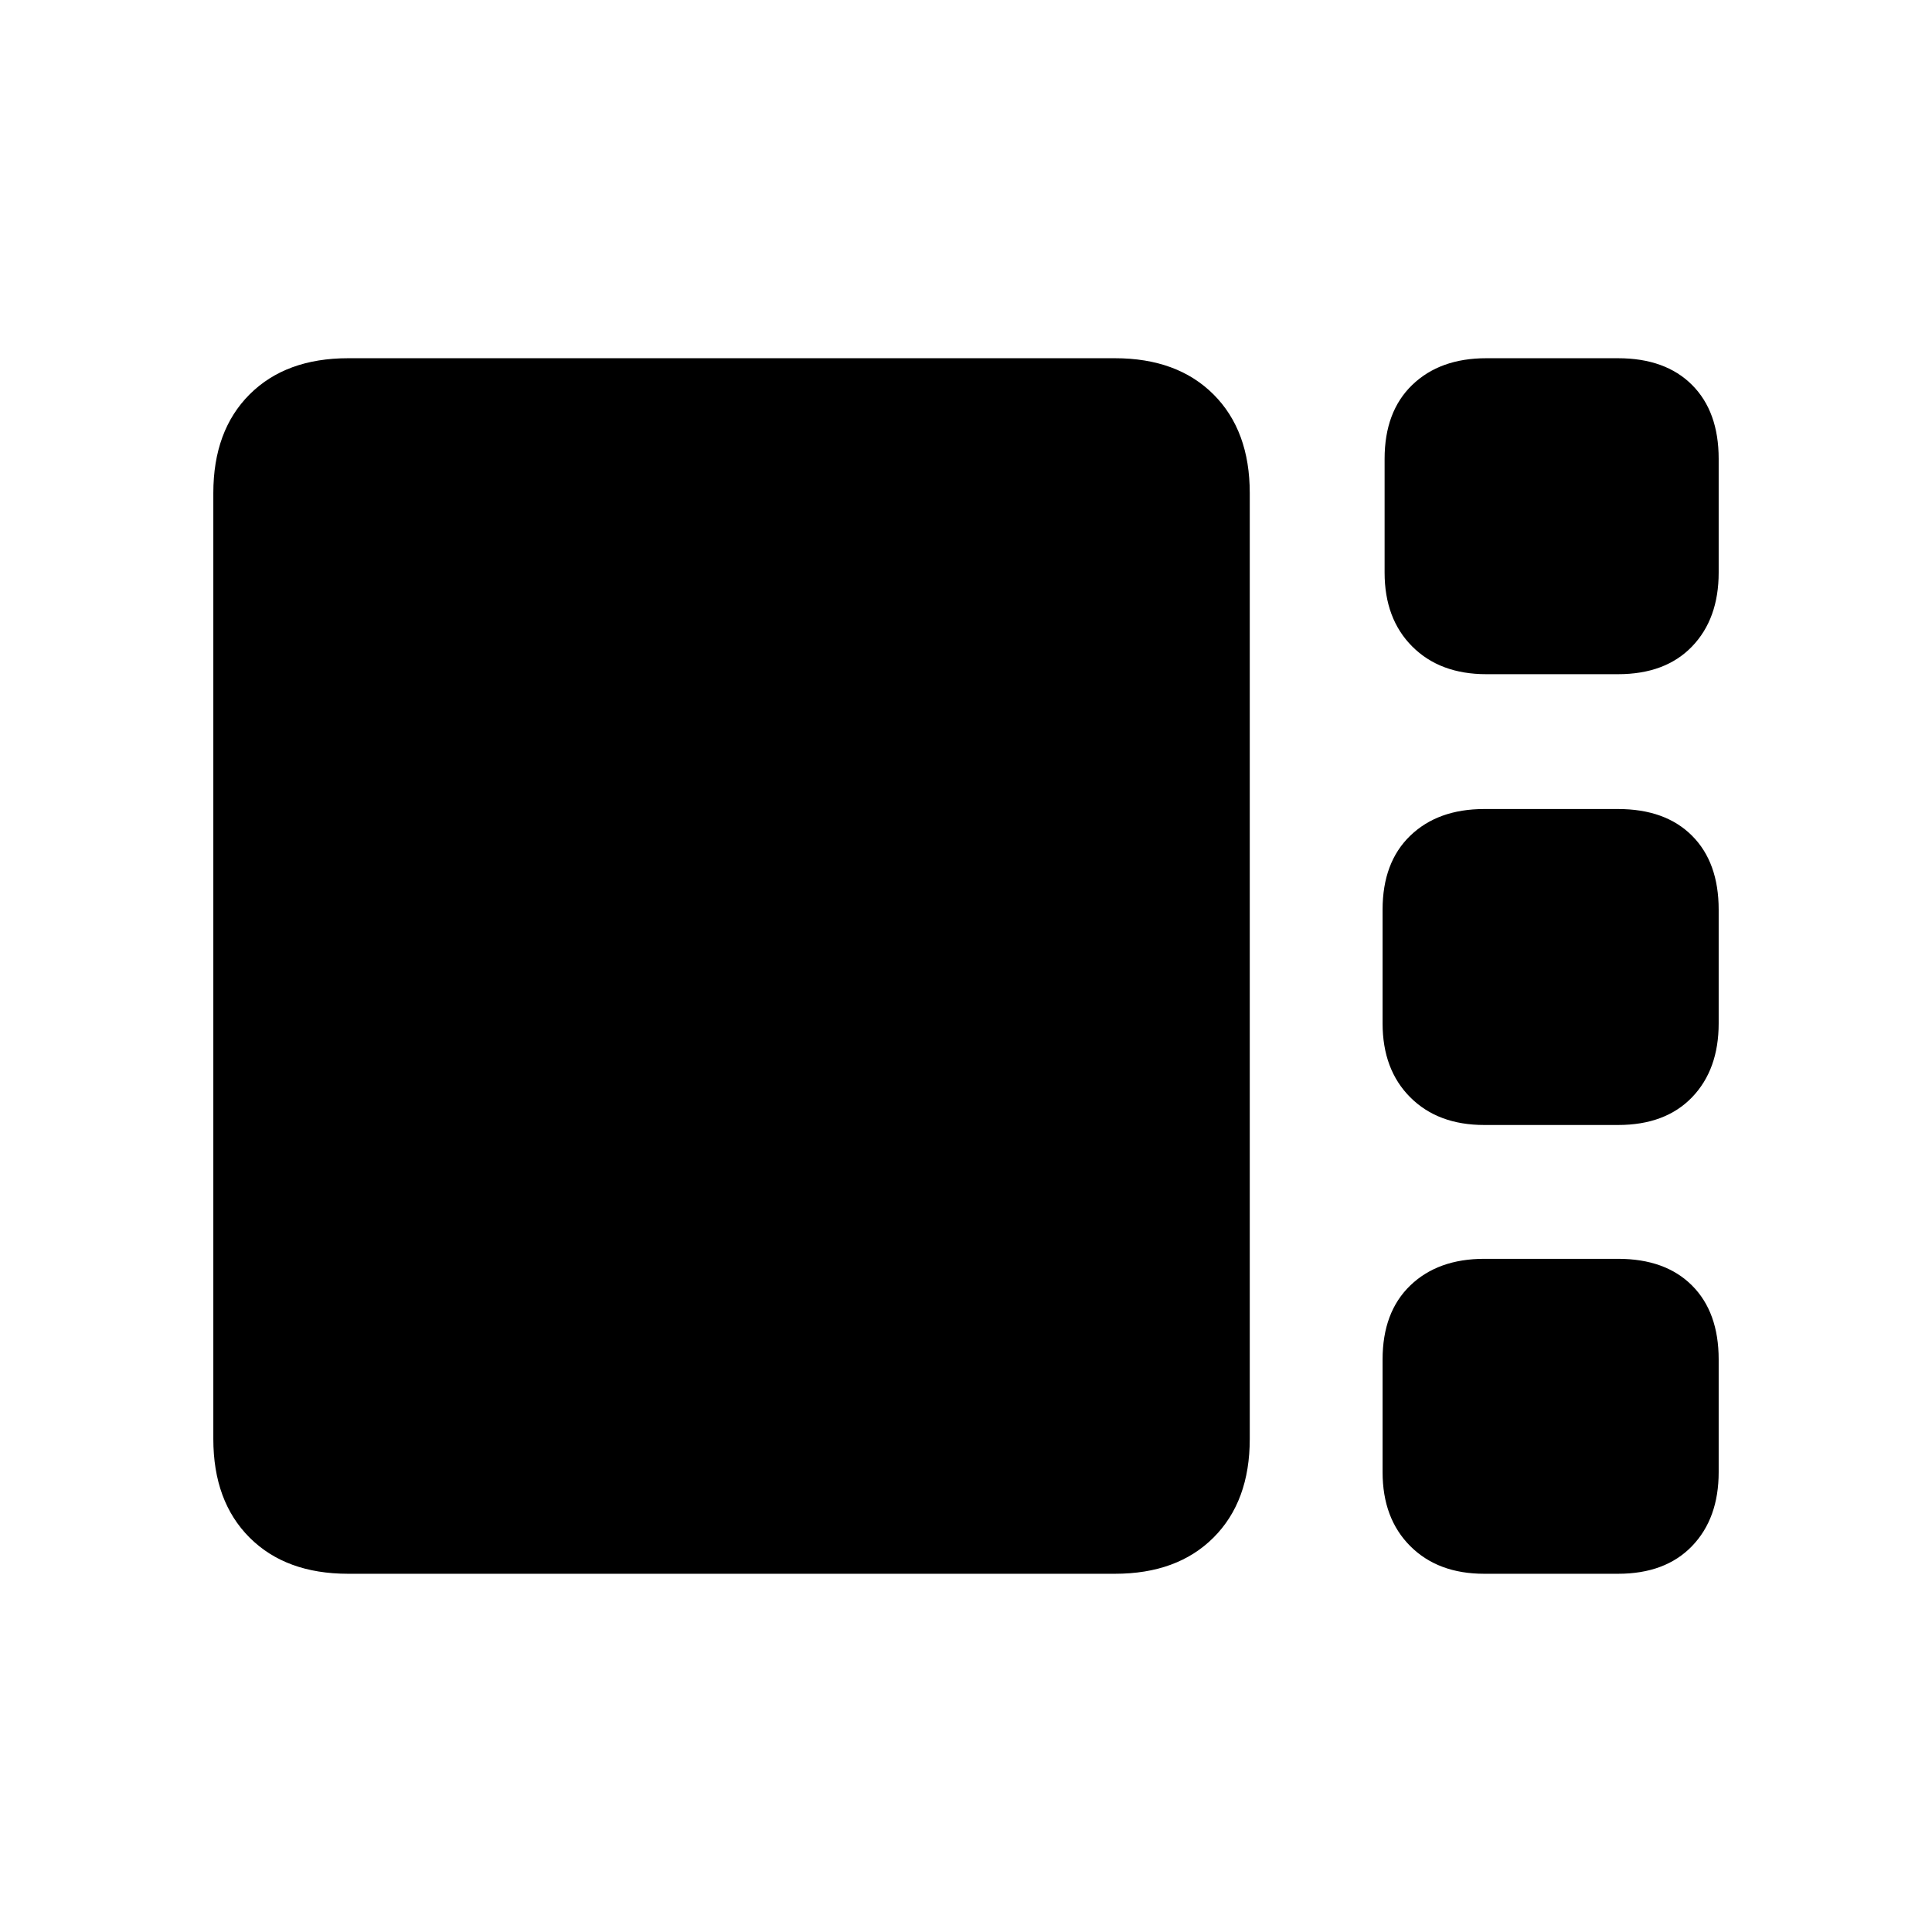 <svg xmlns="http://www.w3.org/2000/svg" height="20" viewBox="0 -960 960 960" width="20"><path d="M738.5-625q-23 0-36.75-13.75T688-675.5V-732q0-23.5 13.75-36.75T738.5-782H804q23.5 0 36.75 13.25T854-732v56.5q0 23-13.25 36.75T804-625h-65.5Zm-1 224q-23 0-36.75-13.75T687-451.5V-508q0-23.5 13.75-36.75T737.5-558H804q23.5 0 36.75 13.25T854-508v56.5q0 23-13.25 36.75T804-401h-66.5ZM173-178q-31 0-49-18t-18-49v-470q0-31 18-49t49-18h381q31 0 49 18t18 49v470q0 31-18 49t-49 18H173Zm564.5 0q-23 0-36.75-13.75T687-228.5v-56q0-23.5 13.75-36.75t36.75-13.25H804q23.5 0 36.75 13.25T854-284.5v56q0 23-13.25 36.75T804-178h-66.5Z"/></svg>